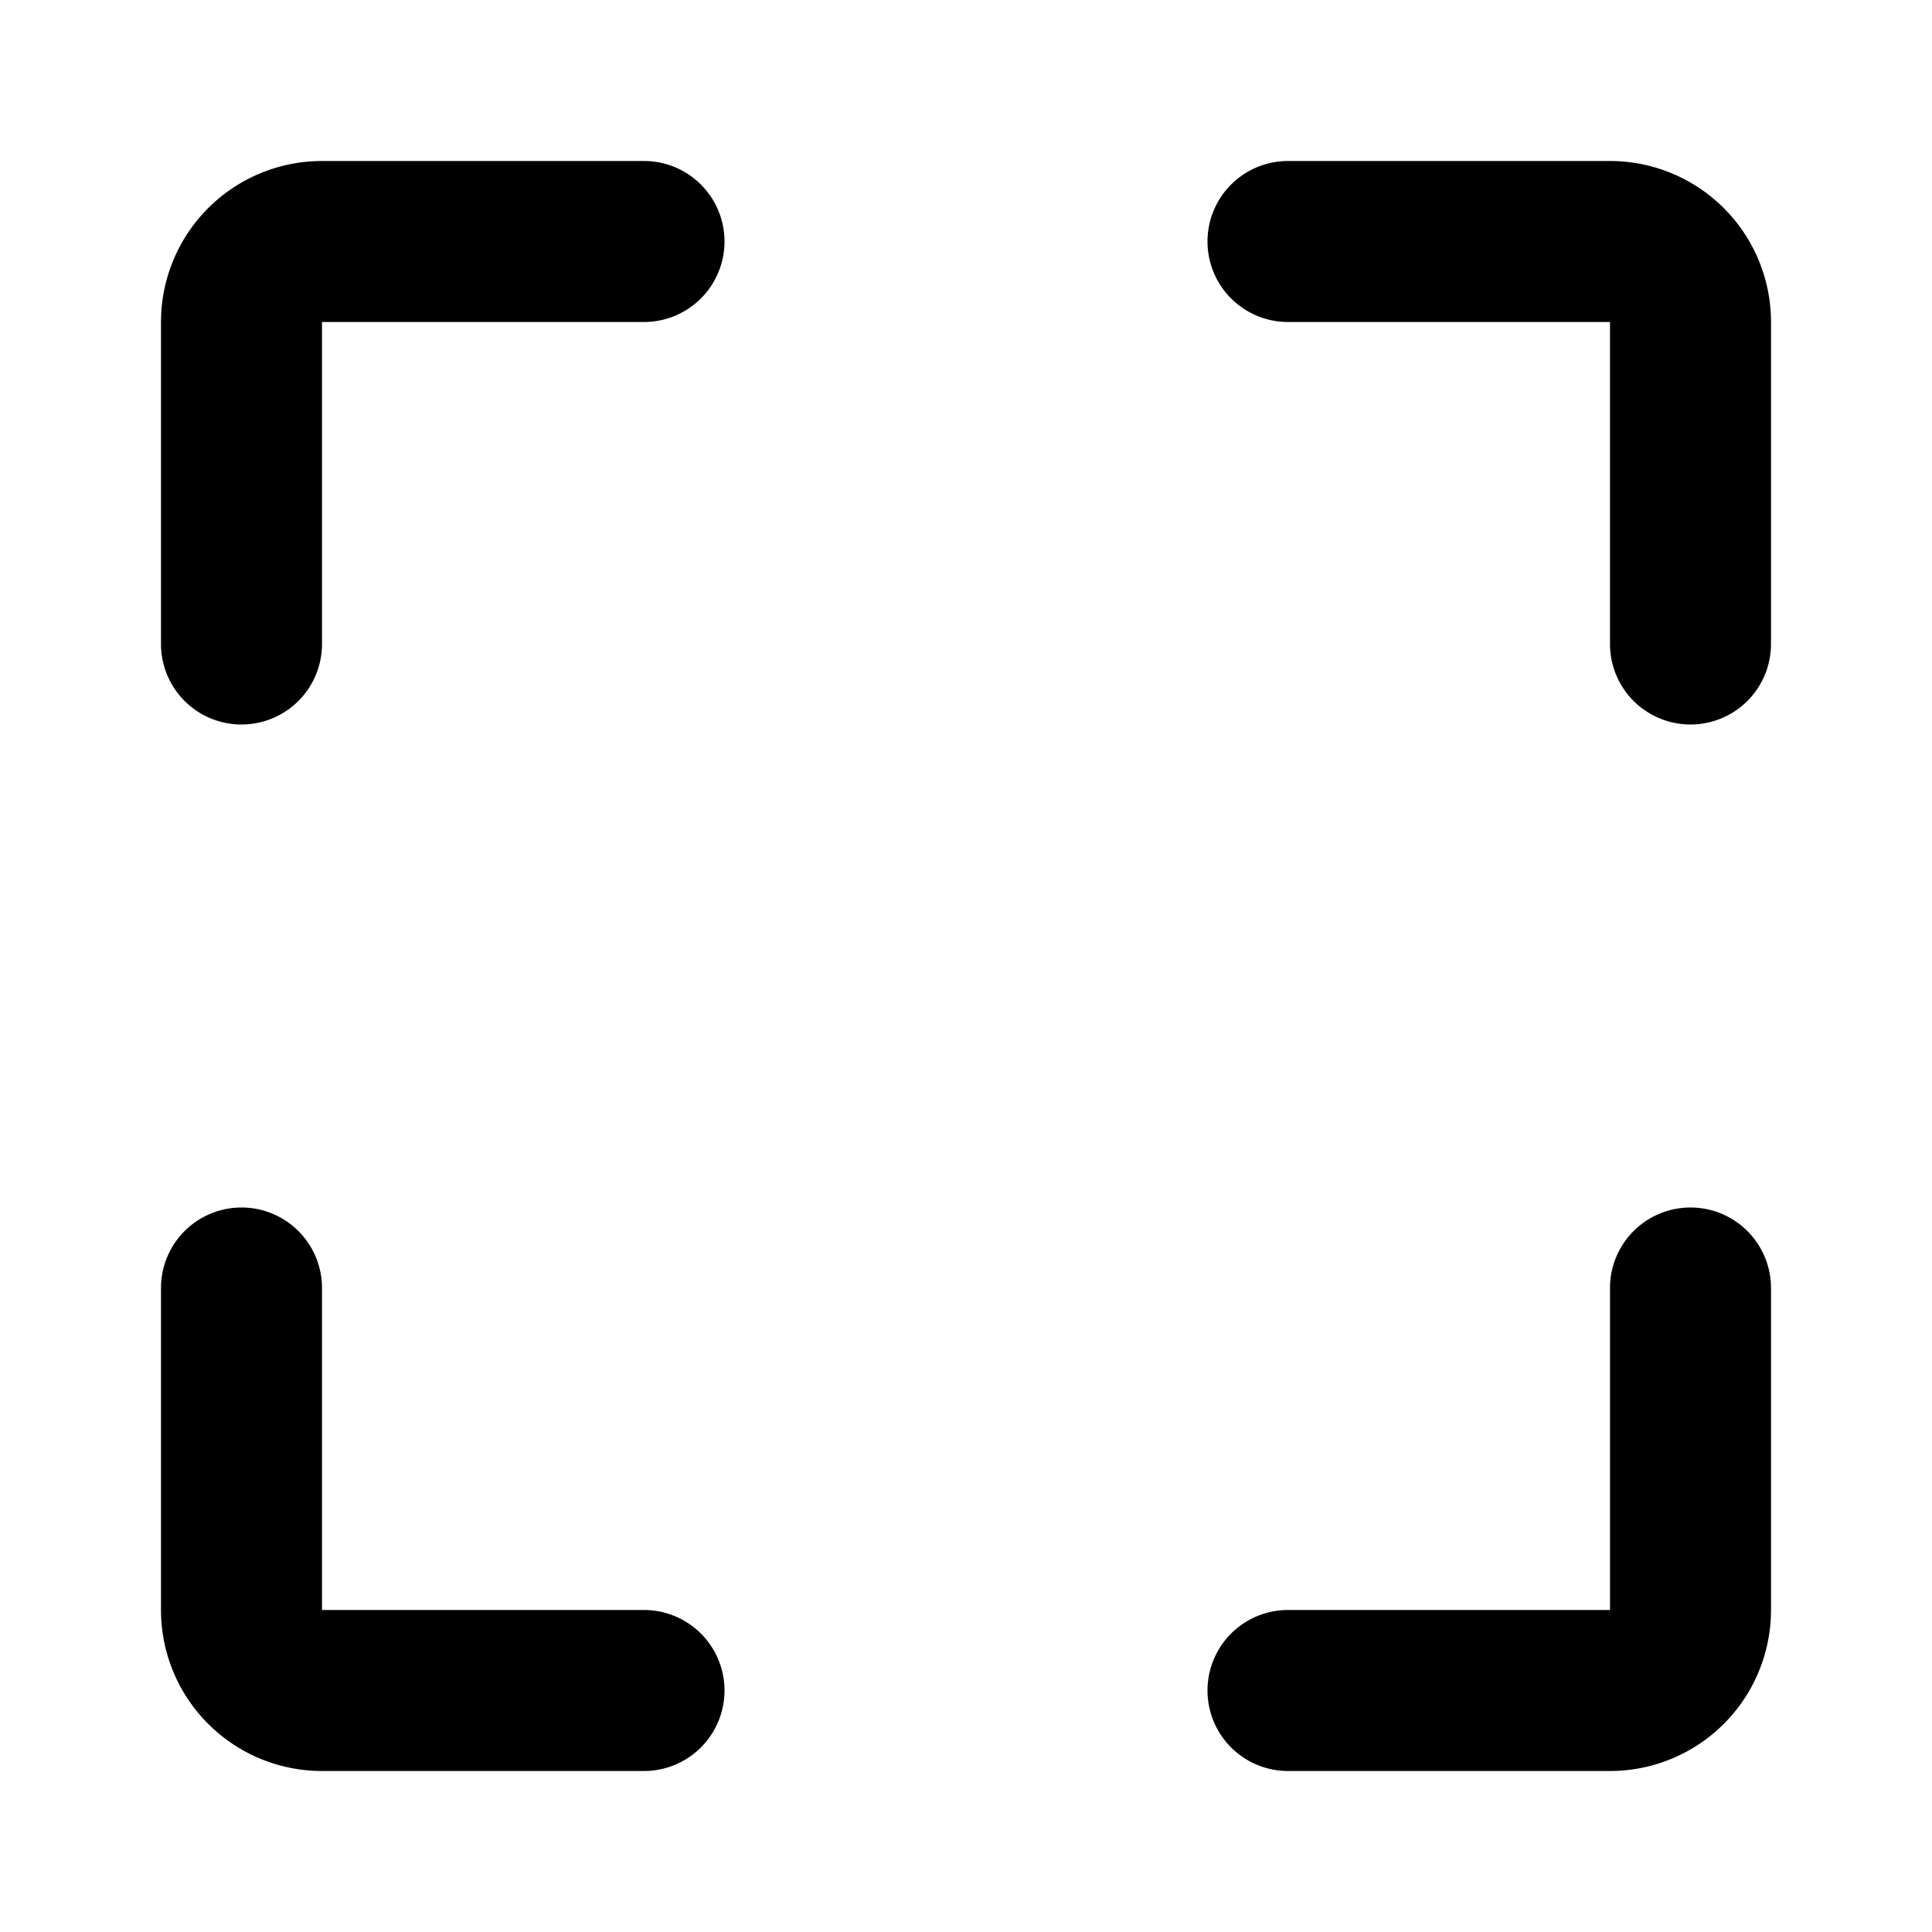 <svg height="512" viewBox="0 0 24 24" width="512" xmlns="http://www.w3.org/2000/svg"><g id="Layer_6" data-name="Layer 6"><path d="m21 9a1 1 0 0 1 -1-1v-4h-4a1 1 0 0 1 0-2h4a2 2 0 0 1 2 2v4a1 1 0 0 1 -1 1z"/><path d="m20 22h-4a1 1 0 0 1 0-2h4v-4a1 1 0 0 1 2 0v4a2 2 0 0 1 -2 2z"/><path d="m8 22h-4a2 2 0 0 1 -2-2v-4a1 1 0 0 1 2 0v4h4a1 1 0 0 1 0 2z"/><path d="m3 9a1 1 0 0 1 -1-1v-4a2 2 0 0 1 2-2h4a1 1 0 0 1 0 2h-4v4a1 1 0 0 1 -1 1z"/></g></svg>